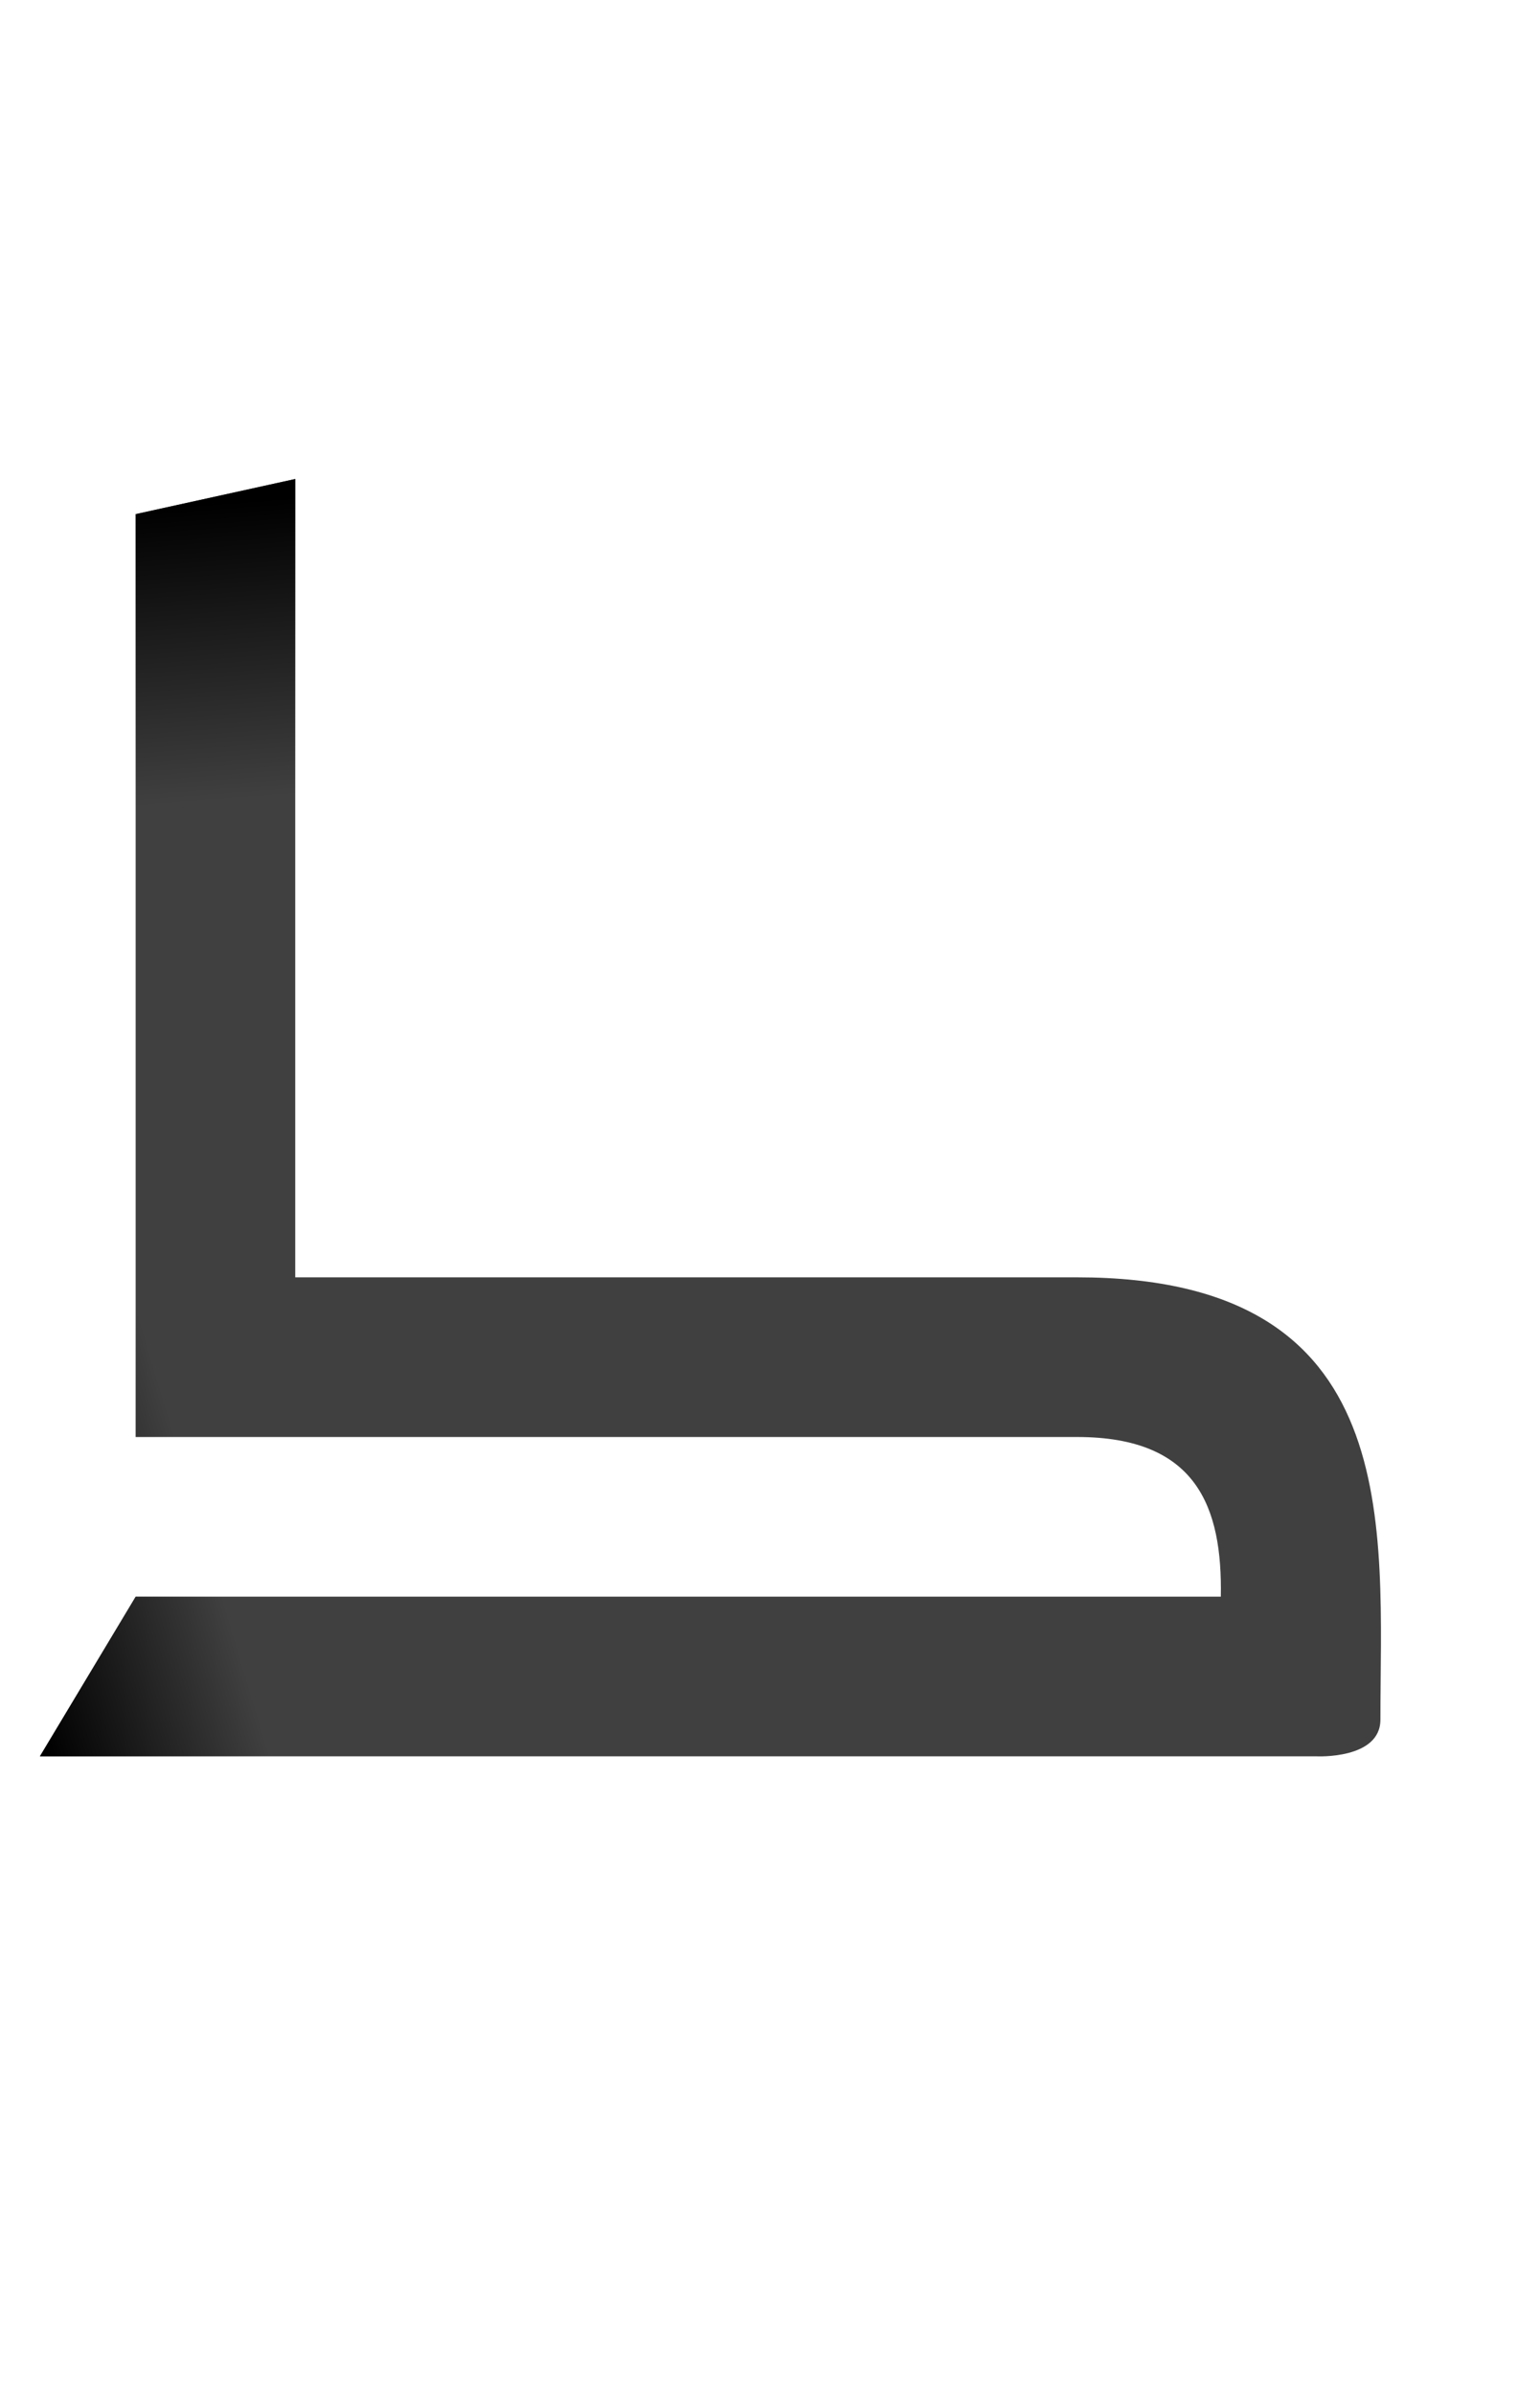 <?xml version="1.0" encoding="UTF-8" standalone="no"?>
<svg
   version="1.1"
   viewBox="0 0 965.0 1500.0"
   width="965.0"
   height="1500.0"
   id="svg109"
   sodipodi:docname="kaf-ar.isol.1.svg"
   inkscape:version="1.4 (e7c3feb1, 2024-10-09)"
   xmlns:inkscape="http://www.inkscape.org/namespaces/inkscape"
   xmlns:sodipodi="http://sodipodi.sourceforge.net/DTD/sodipodi-0.dtd"
   xmlns:xlink="http://www.w3.org/1999/xlink"
   xmlns="http://www.w3.org/2000/svg"
   xmlns:svg="http://www.w3.org/2000/svg">
  <defs
     id="defs111">
    <linearGradient
       inkscape:collect="always"
       id="linearGradient1625">
      <stop
         style="stop-color:#000000;stop-opacity:1;"
         offset="0"
         id="stop1621" />
      <stop
         style="stop-color:#000000;stop-opacity:0;"
         offset="1"
         id="stop1623" />
    </linearGradient>
    <linearGradient
       inkscape:collect="always"
       xlink:href="#linearGradient1625"
       id="linearGradient1627"
       x1="29.027"
       y1="1.323"
       x2="157.483"
       y2="39.578"
       gradientUnits="userSpaceOnUse" />
    <linearGradient
       inkscape:collect="always"
       xlink:href="#linearGradient1625"
       id="linearGradient1732"
       gradientUnits="userSpaceOnUse"
       x1="131.711"
       y1="784.545"
       x2="145.403"
       y2="599.31" />
  </defs>
  <sodipodi:namedview
     objecttolerance="1"
     gridtolerance="1"
     guidetolerance="1"
     id="namedview103"
     pagecolor="#ffffff"
     bordercolor="#cccccc"
     borderopacity="1"
     inkscape:pageshadow="0"
     inkscape:pageopacity="1"
     inkscape:pagecheckerboard="0"
     showgrid="false"
     inkscape:current-layer="svg109"
     inkscape:showpageshadow="0"
     inkscape:deskcolor="#d1d1d1">
    <sodipodi:guide
       position="0,400"
       orientation="0,-1"
       id="guide101"
       inkscape:locked="false" />
  </sodipodi:namedview>
  <g
     transform="matrix(1,0,0,-1,0,1100)"
     id="g107"
     style="display:inline;fill:#404040;fill-opacity:1">
    <path
       id="path105"
       d="M 85,200 H 185 V 800 L 85,778 Z M 25,0 h 800 c 0,0 40,-2 40,23 0,120 17,277 -190,277 H 110 V 200 h 565 c 75,0 91,-44 90,-100 H 85 Z"
       style="display:inline;fill:#404040;fill-opacity:1" />
  </g>
  <g
     transform="matrix(1,0,0,-1,0,1100)"
     id="g1525"
     style="display:inline;fill:url(#linearGradient1627);fill-opacity:1">
    <path
       id="path1523"
       style="display:inline;fill:url(#linearGradient1627);fill-opacity:1"
       d="M 85,200 H 185 V 800 L 85,778 Z M 25,0 h 800 c 0,0 40,-2 40,23 0,120 17,277 -190,277 H 110 V 200 h 565 c 75,0 91,-44 90,-100 H 85 Z" />
  </g>
  <g
     transform="matrix(1,0,0,-1,0,1100)"
     id="g1711"
     style="display:inline;fill:url(#linearGradient1627);fill-opacity:1">
    <path
       id="path1709"
       style="display:inline;fill:url(#linearGradient1732);fill-opacity:1"
       d="M 85,200 H 185 V 800 L 85,778 Z M 25,0 h 800 c 0,0 40,-2 40,23 0,120 17,277 -190,277 H 110 V 200 h 565 c 75,0 91,-44 90,-100 H 85 Z" />
  </g>
</svg>
